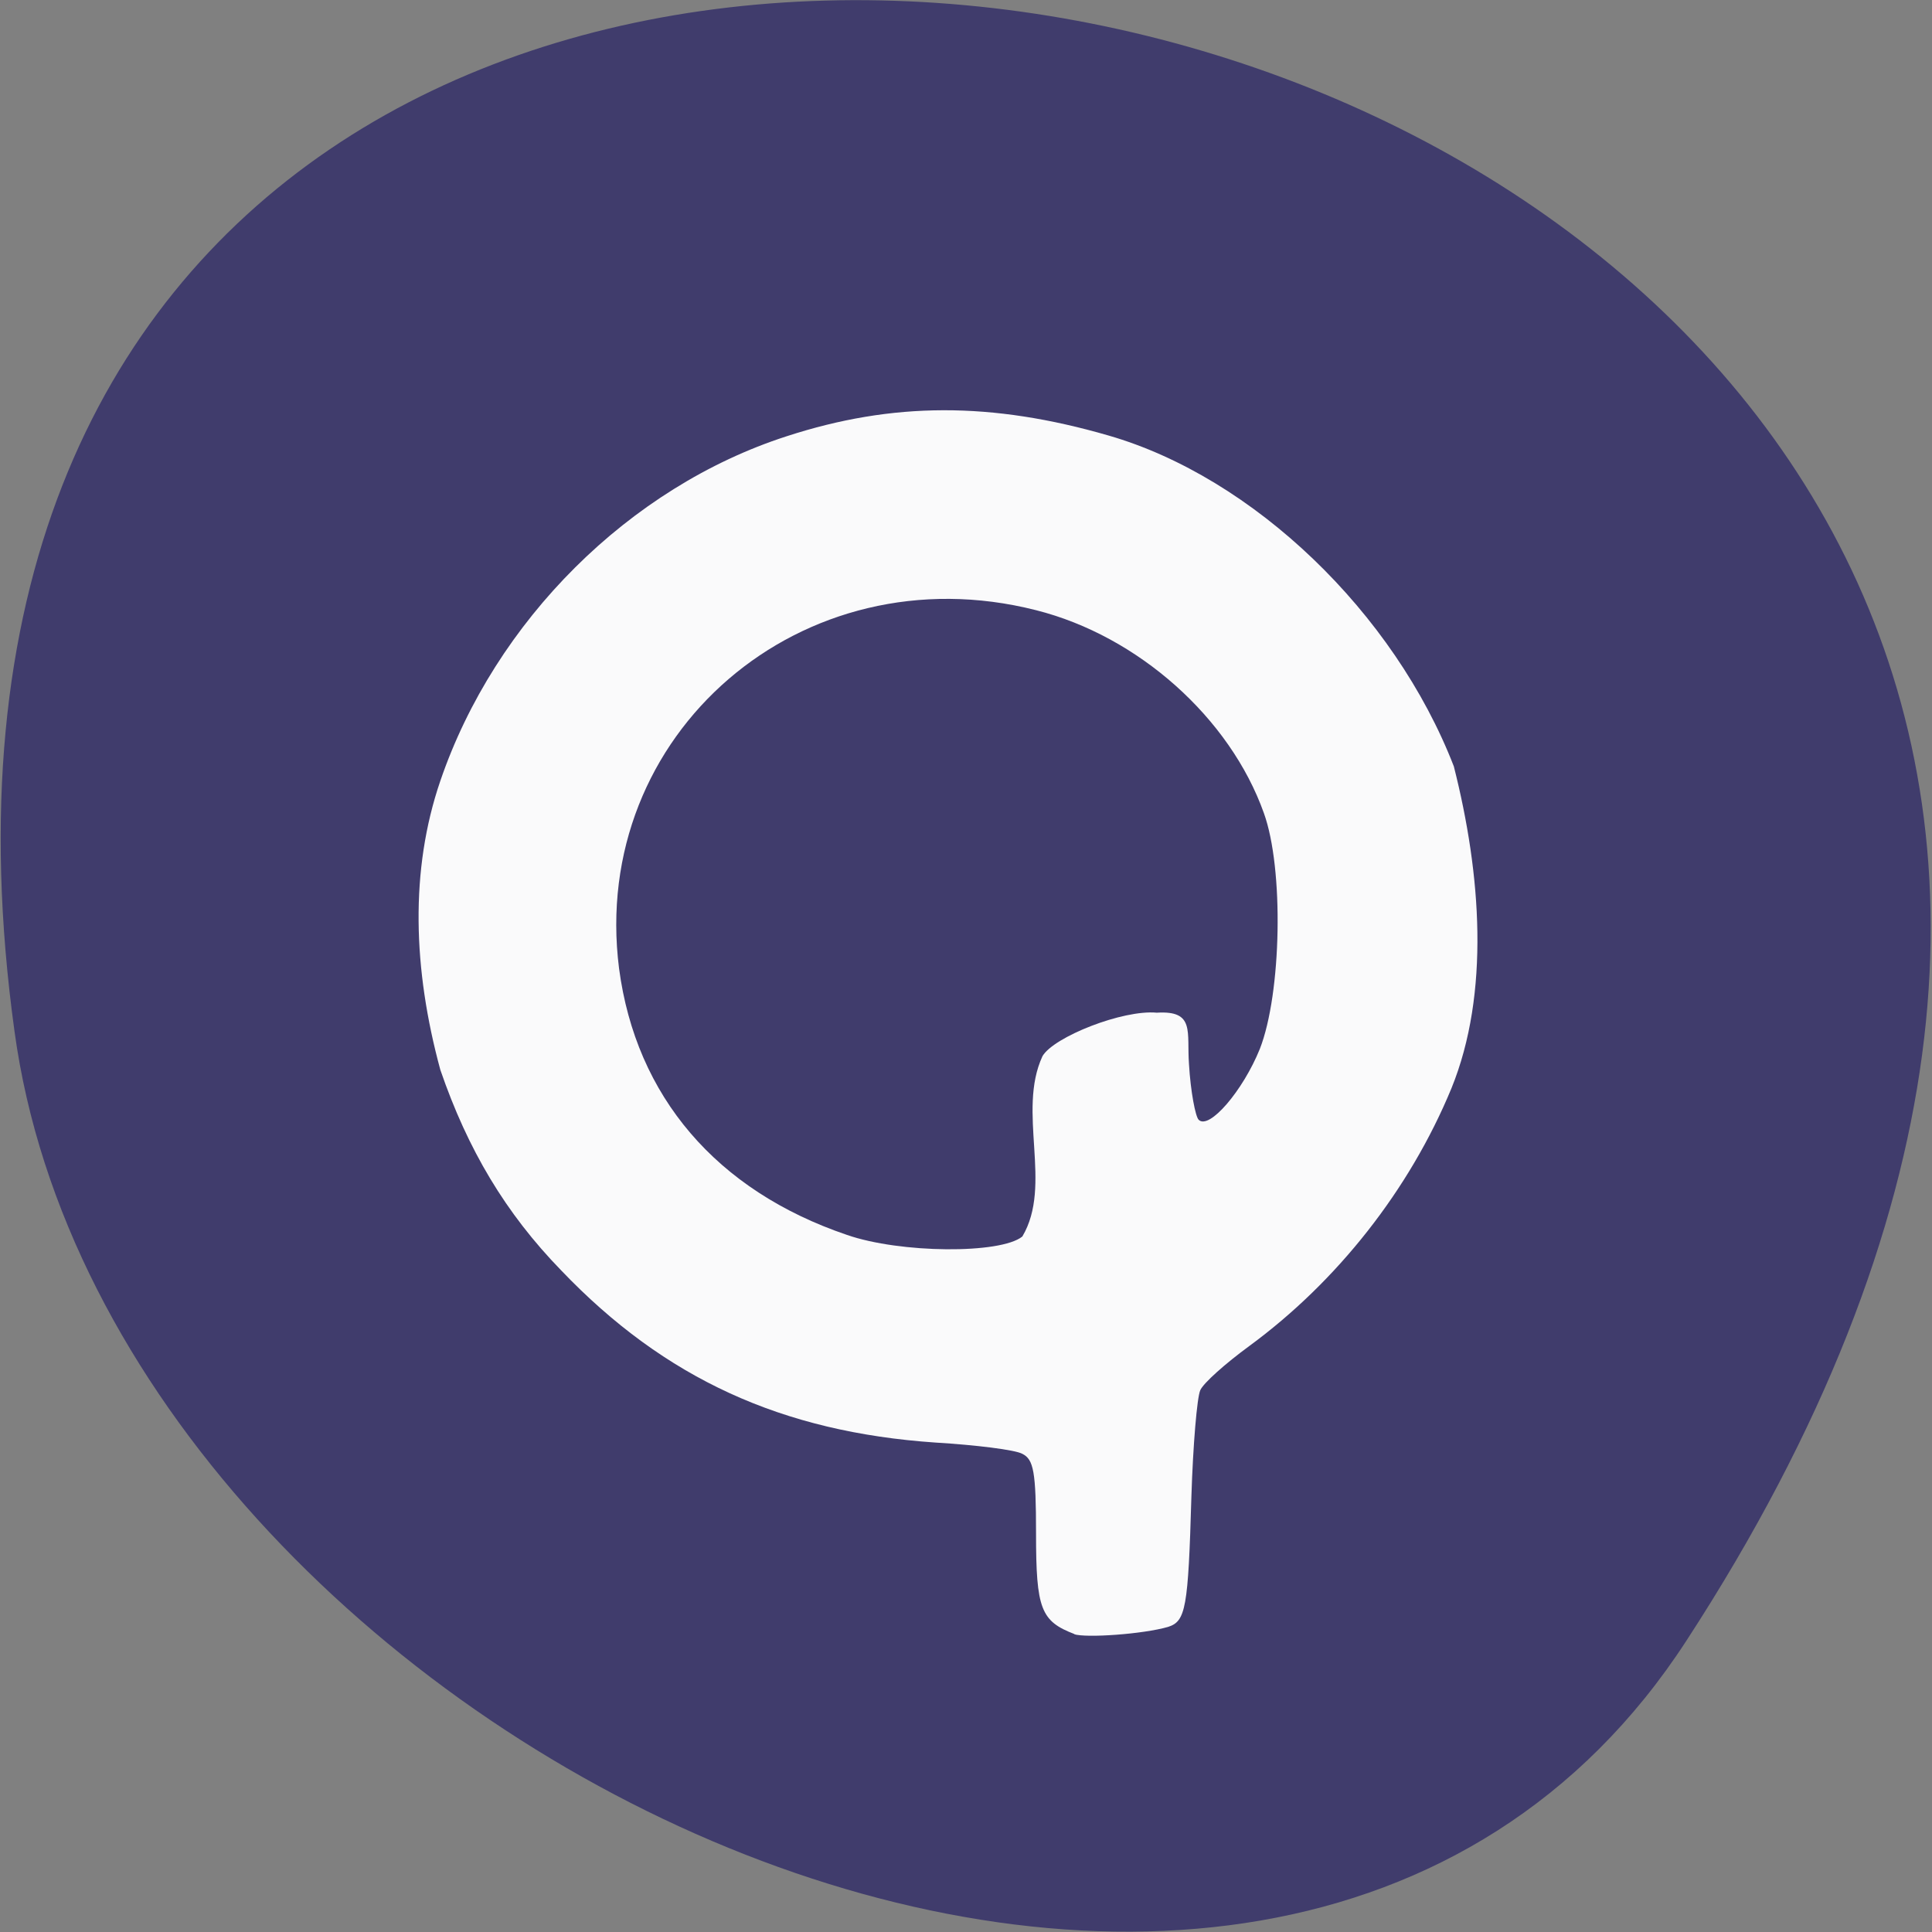 <svg xmlns="http://www.w3.org/2000/svg" viewBox="0 0 24 24"><rect x="0" y="0" width="24" height="24" fill="#808080" stroke="none"/><path d="m 20.95 20.38 c 13.73 -21.1 -23.77 -29.3 -20.77 -7.57 c 1.21 8.87 15.52 15.66 20.77 7.57" style="fill:#403c6c"/><path d="m 13.35 20.3 c -0.42 -0.16 -0.48 -0.31 -0.48 -1.25 c 0 -0.77 -0.03 -0.92 -0.17 -0.99 c -0.09 -0.05 -0.58 -0.11 -1.08 -0.14 c -1.9 -0.13 -3.36 -0.79 -4.65 -2.14 c -0.69 -0.71 -1.16 -1.5 -1.5 -2.49 c -0.34 -1.25 -0.38 -2.48 0 -3.59 c 0.68 -1.99 2.35 -3.65 4.3 -4.28 c 1.32 -0.43 2.55 -0.43 4 -0.01 c 1.8 0.52 3.55 2.2 4.29 4.11 c 0.34 1.34 0.45 2.82 -0.03 4 c -0.52 1.26 -1.42 2.4 -2.51 3.2 c -0.3 0.22 -0.57 0.46 -0.61 0.55 c -0.04 0.09 -0.09 0.68 -0.11 1.32 c -0.04 1.39 -0.07 1.55 -0.29 1.62 c -0.31 0.09 -1.02 0.14 -1.17 0.09 m -0.64 -4.94 c 0.38 -0.64 -0.07 -1.55 0.25 -2.24 c 0.14 -0.24 1 -0.58 1.42 -0.54 c 0.48 -0.03 0.37 0.24 0.4 0.64 c 0.02 0.34 0.08 0.65 0.12 0.69 c 0.13 0.13 0.55 -0.36 0.76 -0.88 c 0.27 -0.69 0.3 -2.24 0.05 -2.93 c -0.42 -1.18 -1.56 -2.2 -2.83 -2.52 c -2.91 -0.74 -5.55 1.54 -5.18 4.45 c 0.21 1.59 1.21 2.76 2.83 3.31 c 0.66 0.23 1.91 0.24 2.18 0.02" style="fill:#fff;fill-opacity:0.97"/></svg>